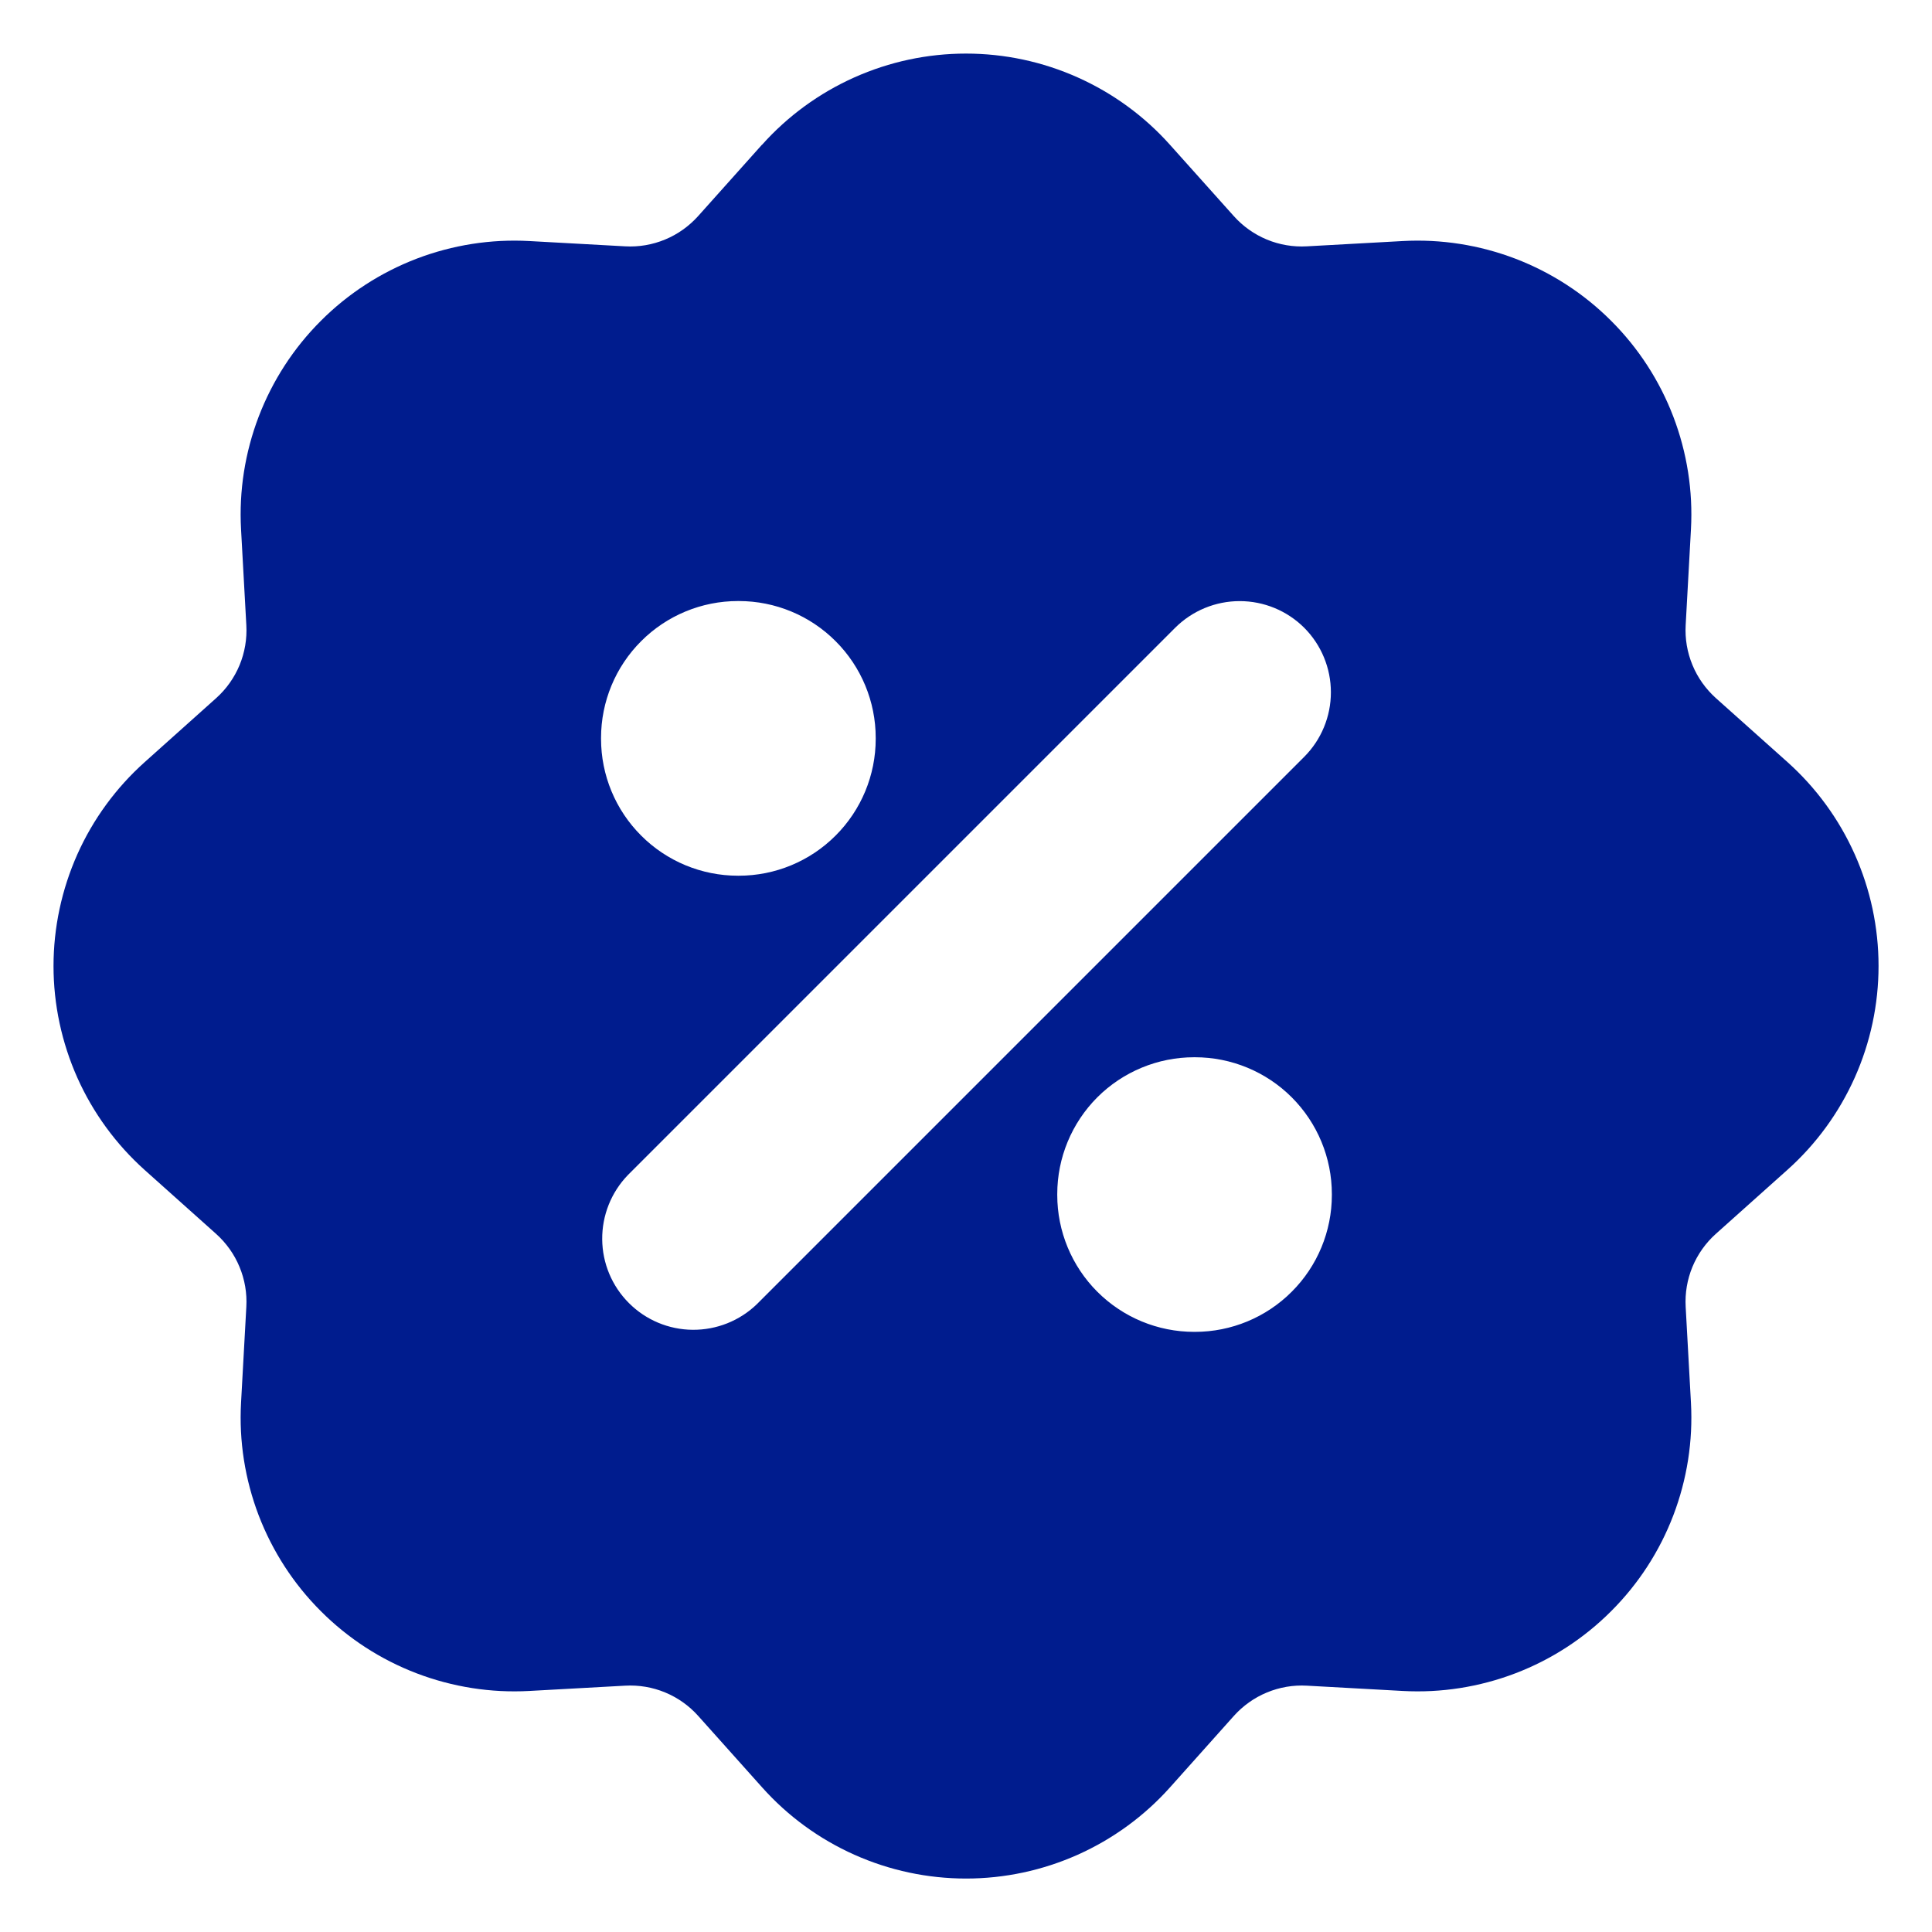 <svg width="30" height="30" viewBox="0 0 30 30" fill="none" xmlns="http://www.w3.org/2000/svg">
<path fill-rule="evenodd" clip-rule="evenodd" d="M11.834 2.247C12.232 1.802 12.72 1.446 13.266 1.202C13.812 0.958 14.402 0.832 15 0.832C15.598 0.832 16.189 0.958 16.734 1.202C17.28 1.446 17.768 1.802 18.166 2.247L19.158 3.355C19.3 3.514 19.475 3.638 19.672 3.72C19.868 3.801 20.08 3.837 20.293 3.825L21.78 3.743C22.377 3.71 22.973 3.804 23.531 4.017C24.089 4.231 24.596 4.559 25.018 4.982C25.441 5.404 25.77 5.911 25.983 6.469C26.196 7.027 26.29 7.623 26.257 8.22L26.175 9.707C26.163 9.919 26.199 10.131 26.281 10.328C26.362 10.524 26.487 10.699 26.645 10.841L27.754 11.832C28.2 12.231 28.556 12.719 28.8 13.265C29.044 13.81 29.17 14.402 29.17 14.999C29.17 15.597 29.044 16.188 28.8 16.734C28.556 17.279 28.2 17.768 27.754 18.166L26.645 19.158C26.486 19.3 26.362 19.475 26.28 19.672C26.199 19.868 26.163 20.08 26.175 20.293L26.257 21.78C26.29 22.377 26.196 22.973 25.983 23.531C25.77 24.089 25.441 24.596 25.018 25.018C24.596 25.441 24.089 25.77 23.531 25.983C22.973 26.196 22.377 26.29 21.78 26.257L20.293 26.175C20.081 26.163 19.869 26.199 19.672 26.281C19.476 26.362 19.301 26.487 19.159 26.645L18.168 27.754C17.769 28.2 17.281 28.556 16.735 28.8C16.189 29.044 15.598 29.17 15.001 29.17C14.403 29.17 13.812 29.044 13.266 28.8C12.72 28.556 12.232 28.2 11.834 27.754L10.842 26.645C10.7 26.486 10.525 26.362 10.328 26.28C10.132 26.199 9.92 26.163 9.707 26.175L8.22 26.257C7.623 26.29 7.027 26.196 6.469 25.983C5.911 25.77 5.404 25.441 4.982 25.018C4.559 24.596 4.231 24.089 4.017 23.531C3.804 22.973 3.71 22.377 3.743 21.78L3.825 20.293C3.837 20.081 3.801 19.869 3.719 19.672C3.638 19.476 3.513 19.301 3.355 19.159L2.247 18.168C1.802 17.769 1.445 17.281 1.201 16.735C0.958 16.189 0.831 15.598 0.831 15.001C0.831 14.403 0.958 13.812 1.201 13.266C1.445 12.72 1.802 12.232 2.247 11.834L3.355 10.842C3.514 10.7 3.638 10.525 3.72 10.328C3.801 10.132 3.837 9.92 3.825 9.707L3.743 8.22C3.71 7.623 3.804 7.027 4.017 6.469C4.231 5.911 4.559 5.404 4.982 4.982C5.404 4.559 5.911 4.231 6.469 4.017C7.027 3.804 7.623 3.71 8.22 3.743L9.707 3.825C9.919 3.837 10.131 3.801 10.328 3.719C10.524 3.638 10.699 3.513 10.841 3.355L11.832 2.247H11.834ZM20.252 9.748C20.517 10.014 20.666 10.374 20.666 10.75C20.666 11.126 20.517 11.486 20.252 11.752L11.752 20.252C11.484 20.51 11.127 20.652 10.755 20.649C10.384 20.646 10.028 20.497 9.766 20.234C9.503 19.972 9.354 19.616 9.351 19.245C9.348 18.873 9.49 18.516 9.748 18.248L18.248 9.748C18.514 9.483 18.874 9.334 19.25 9.334C19.626 9.334 19.986 9.483 20.252 9.748ZM11.458 9.333C10.895 9.333 10.354 9.557 9.956 9.956C9.557 10.354 9.333 10.895 9.333 11.458V11.473C9.333 12.036 9.557 12.577 9.956 12.975C10.354 13.374 10.895 13.598 11.458 13.598H11.473C12.036 13.598 12.577 13.374 12.975 12.975C13.374 12.577 13.598 12.036 13.598 11.473V11.458C13.598 10.895 13.374 10.354 12.975 9.956C12.577 9.557 12.036 9.333 11.473 9.333H11.458ZM18.542 16.417C17.978 16.417 17.438 16.641 17.039 17.039C16.641 17.438 16.417 17.978 16.417 18.542V18.556C16.417 19.119 16.641 19.66 17.039 20.058C17.438 20.457 17.978 20.681 18.542 20.681H18.556C19.119 20.681 19.66 20.457 20.058 20.058C20.457 19.66 20.681 19.119 20.681 18.556V18.542C20.681 17.978 20.457 17.438 20.058 17.039C19.66 16.641 19.119 16.417 18.556 16.417H18.542Z" fill="#001C8E"/>
</svg>

